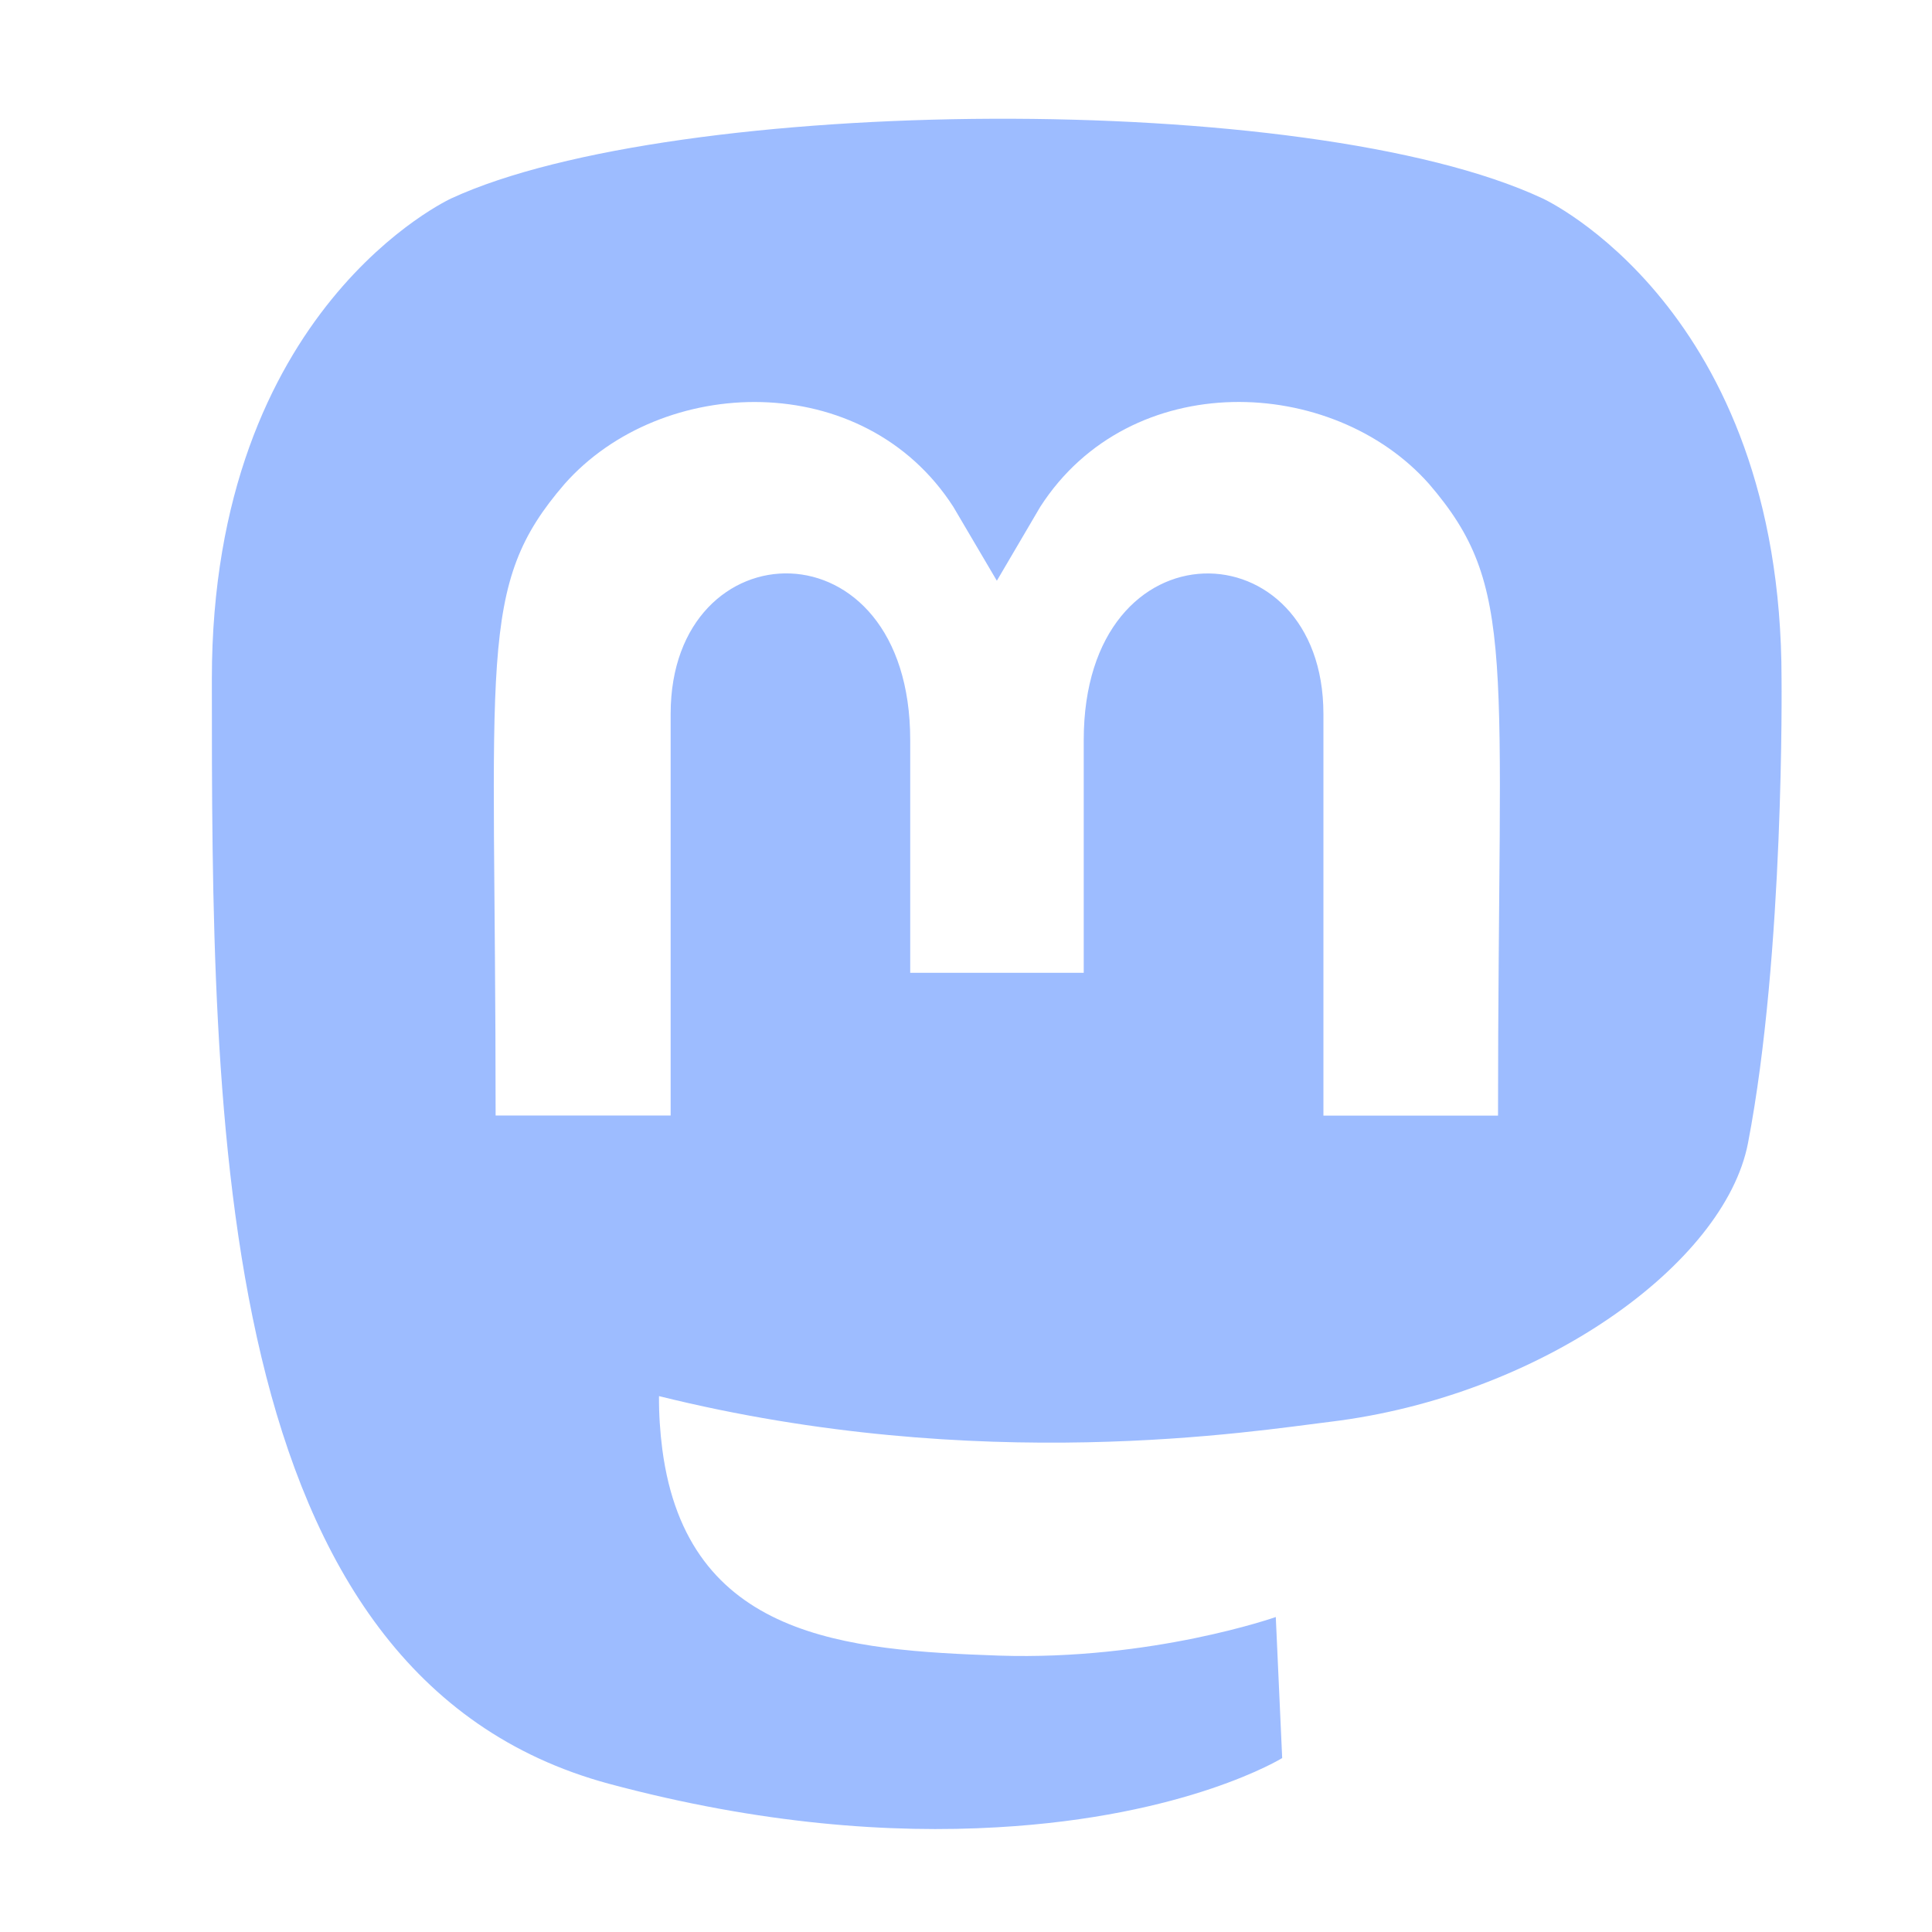 <?xml version="1.0" encoding="UTF-8" standalone="no"?>
<svg
   width="32px"
   height="32px"
   viewBox="0 0 32 32"
   version="1.1"
   id="svg19808"
   sodipodi:docname="mastodon.svg"
   inkscape:version="1.2 (dc2aedaf03, 2022-05-15)"
   xmlns:inkscape="http://www.inkscape.org/namespaces/inkscape"
   xmlns:sodipodi="http://sodipodi.sourceforge.net/DTD/sodipodi-0.dtd"
   xmlns="http://www.w3.org/2000/svg"
   xmlns:svg="http://www.w3.org/2000/svg">
  <defs
     id="defs19812" />
  <sodipodi:namedview
     id="namedview19810"
     pagecolor="#ffffff"
     bordercolor="#000000"
     borderopacity="0.25"
     inkscape:showpageshadow="2"
     inkscape:pageopacity="0.0"
     inkscape:pagecheckerboard="0"
     inkscape:deskcolor="#d1d1d1"
     showgrid="false"
     inkscape:zoom="6.5390625"
     inkscape:cx="-32.038232"
     inkscape:cy="16.669056"
     inkscape:window-width="1920"
     inkscape:window-height="1017"
     inkscape:window-x="-8"
     inkscape:window-y="-8"
     inkscape:window-maximized="1"
     inkscape:current-layer="svg19808" />
  <path
     d="m 16.435,1.967 c -3.57,0.014 -7.114,0.468 -8.958,1.318 0,0 -3.968,1.806 -3.968,7.959 0,7.324 -0.005,16.521 6.574,18.3 2.52,0.677 4.686,0.823 6.429,0.722 3.161,-0.178 4.725,-1.147 4.725,-1.147 l -0.106,-2.336 c 0,0 -2.049,0.722 -4.587,0.639 -2.514,-0.089 -5.162,-0.277 -5.574,-3.416 -0.038,-0.292 -0.057,-0.587 -0.055,-0.882 5.327,1.322 9.869,0.576 11.119,0.425 3.491,-0.424 6.53,-2.613 6.918,-4.614 0.607,-3.153 0.556,-7.691 0.556,-7.691 0,-6.153 -3.961,-7.959 -3.961,-7.959 -1.945,-0.908 -5.541,-1.332 -9.111,-1.318 z m -3.82,4.693 c 1.223,0.033 2.432,0.58 3.176,1.736 l 0.72,1.223 0.718,-1.223 c 1.495,-2.325 4.846,-2.18 6.44,-0.381 1.47,1.711 1.143,2.816 1.143,10.461 v 0.002 h -2.892 v -6.652 c 0,-3.114 -3.97,-3.234 -3.97,0.432 v 3.855 h -2.874 v -3.855 c 0,-3.666 -3.968,-3.548 -3.968,-0.434 v 6.652 H 8.209 c 0,-7.651 -0.322,-8.763 1.143,-10.461 C 10.154,7.109 11.392,6.627 12.615,6.66 Z"
     id="path19806"
     style="fill:#9dbcff;fill-opacity:1;stroke-width:1.182" />
</svg>
